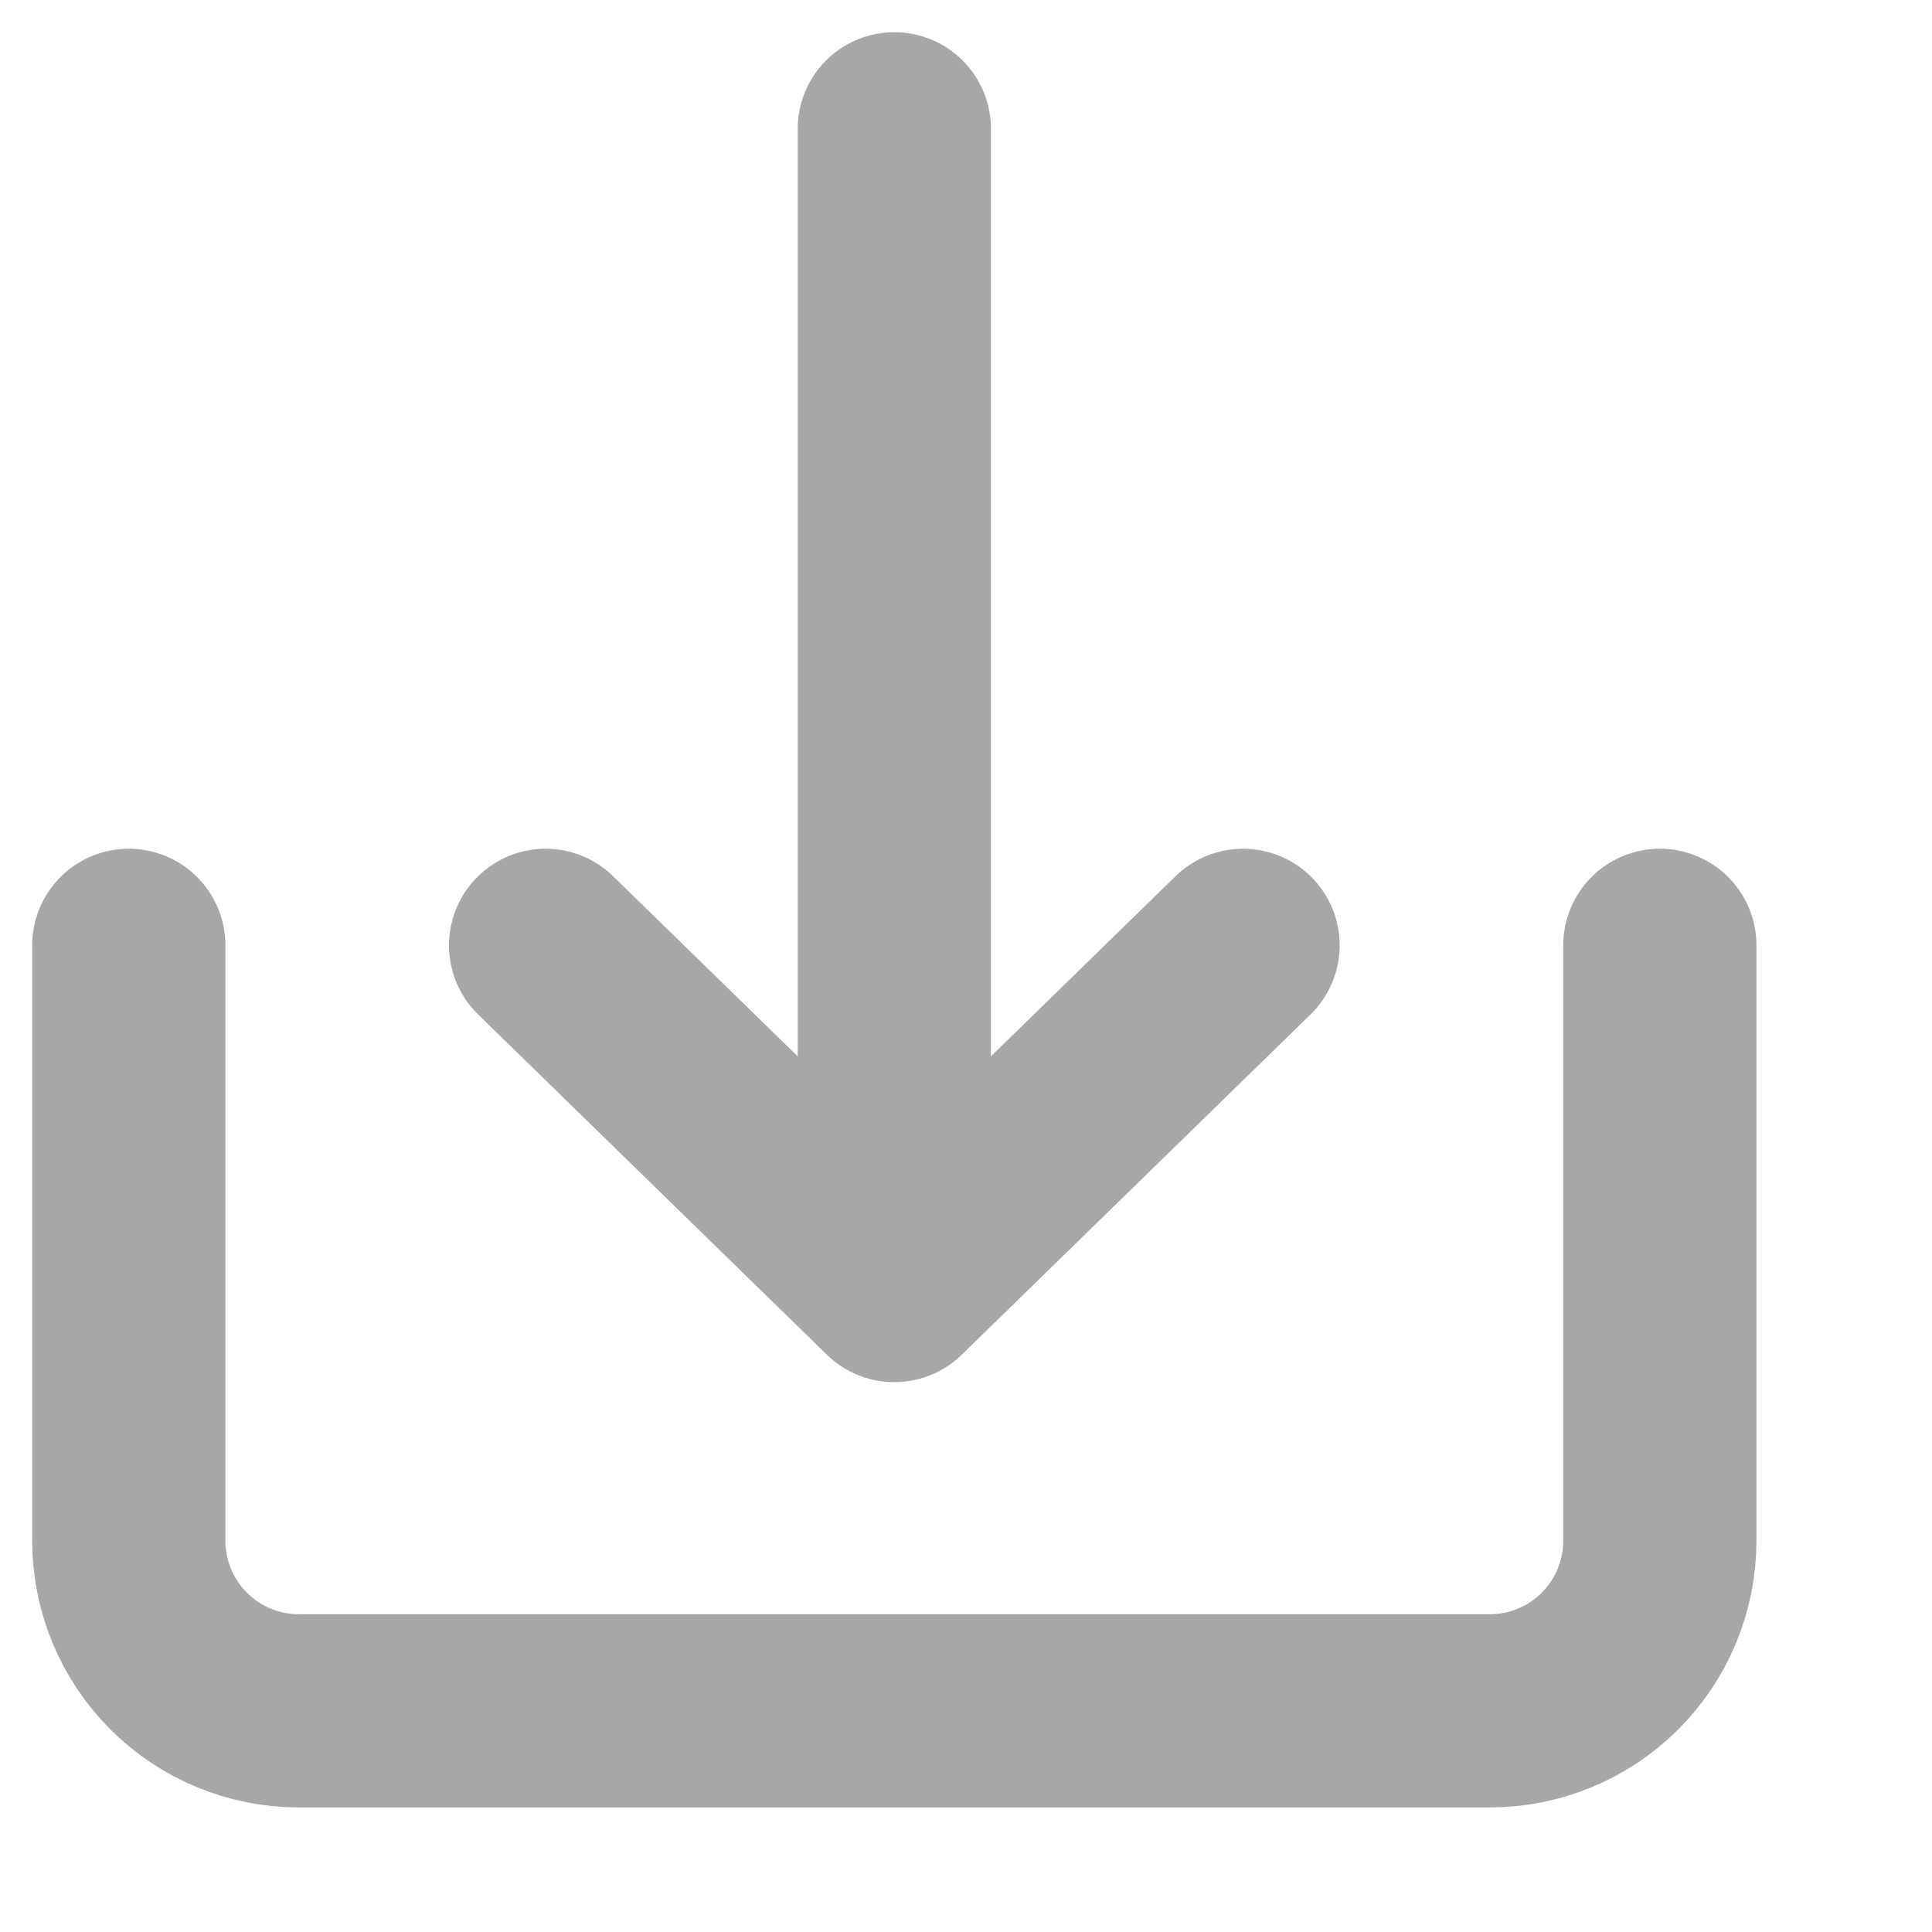<svg width="15" height="15" viewBox="0 0 30 30" fill="none" xmlns="http://www.w3.org/2000/svg">
<path d="M2 14.679V23.925C2 24.625 2.278 25.297 2.774 25.793C3.269 26.288 3.941 26.566 4.642 26.566H23.133C23.833 26.566 24.505 26.288 25 25.793C25.496 25.297 25.774 24.625 25.774 23.925V14.679" stroke="#A7A7A7" stroke-width="3" stroke-linecap="round" stroke-linejoin="round"/>
<path d="M8.472 14.679L13.887 19.962L19.302 14.679" stroke="#A7A7A7" stroke-width="3" stroke-linecap="round" stroke-linejoin="round"/>
<path d="M13.887 2V17.189" stroke="#A7A7A7" stroke-width="3" stroke-linecap="round" stroke-linejoin="round"/>
</svg>
